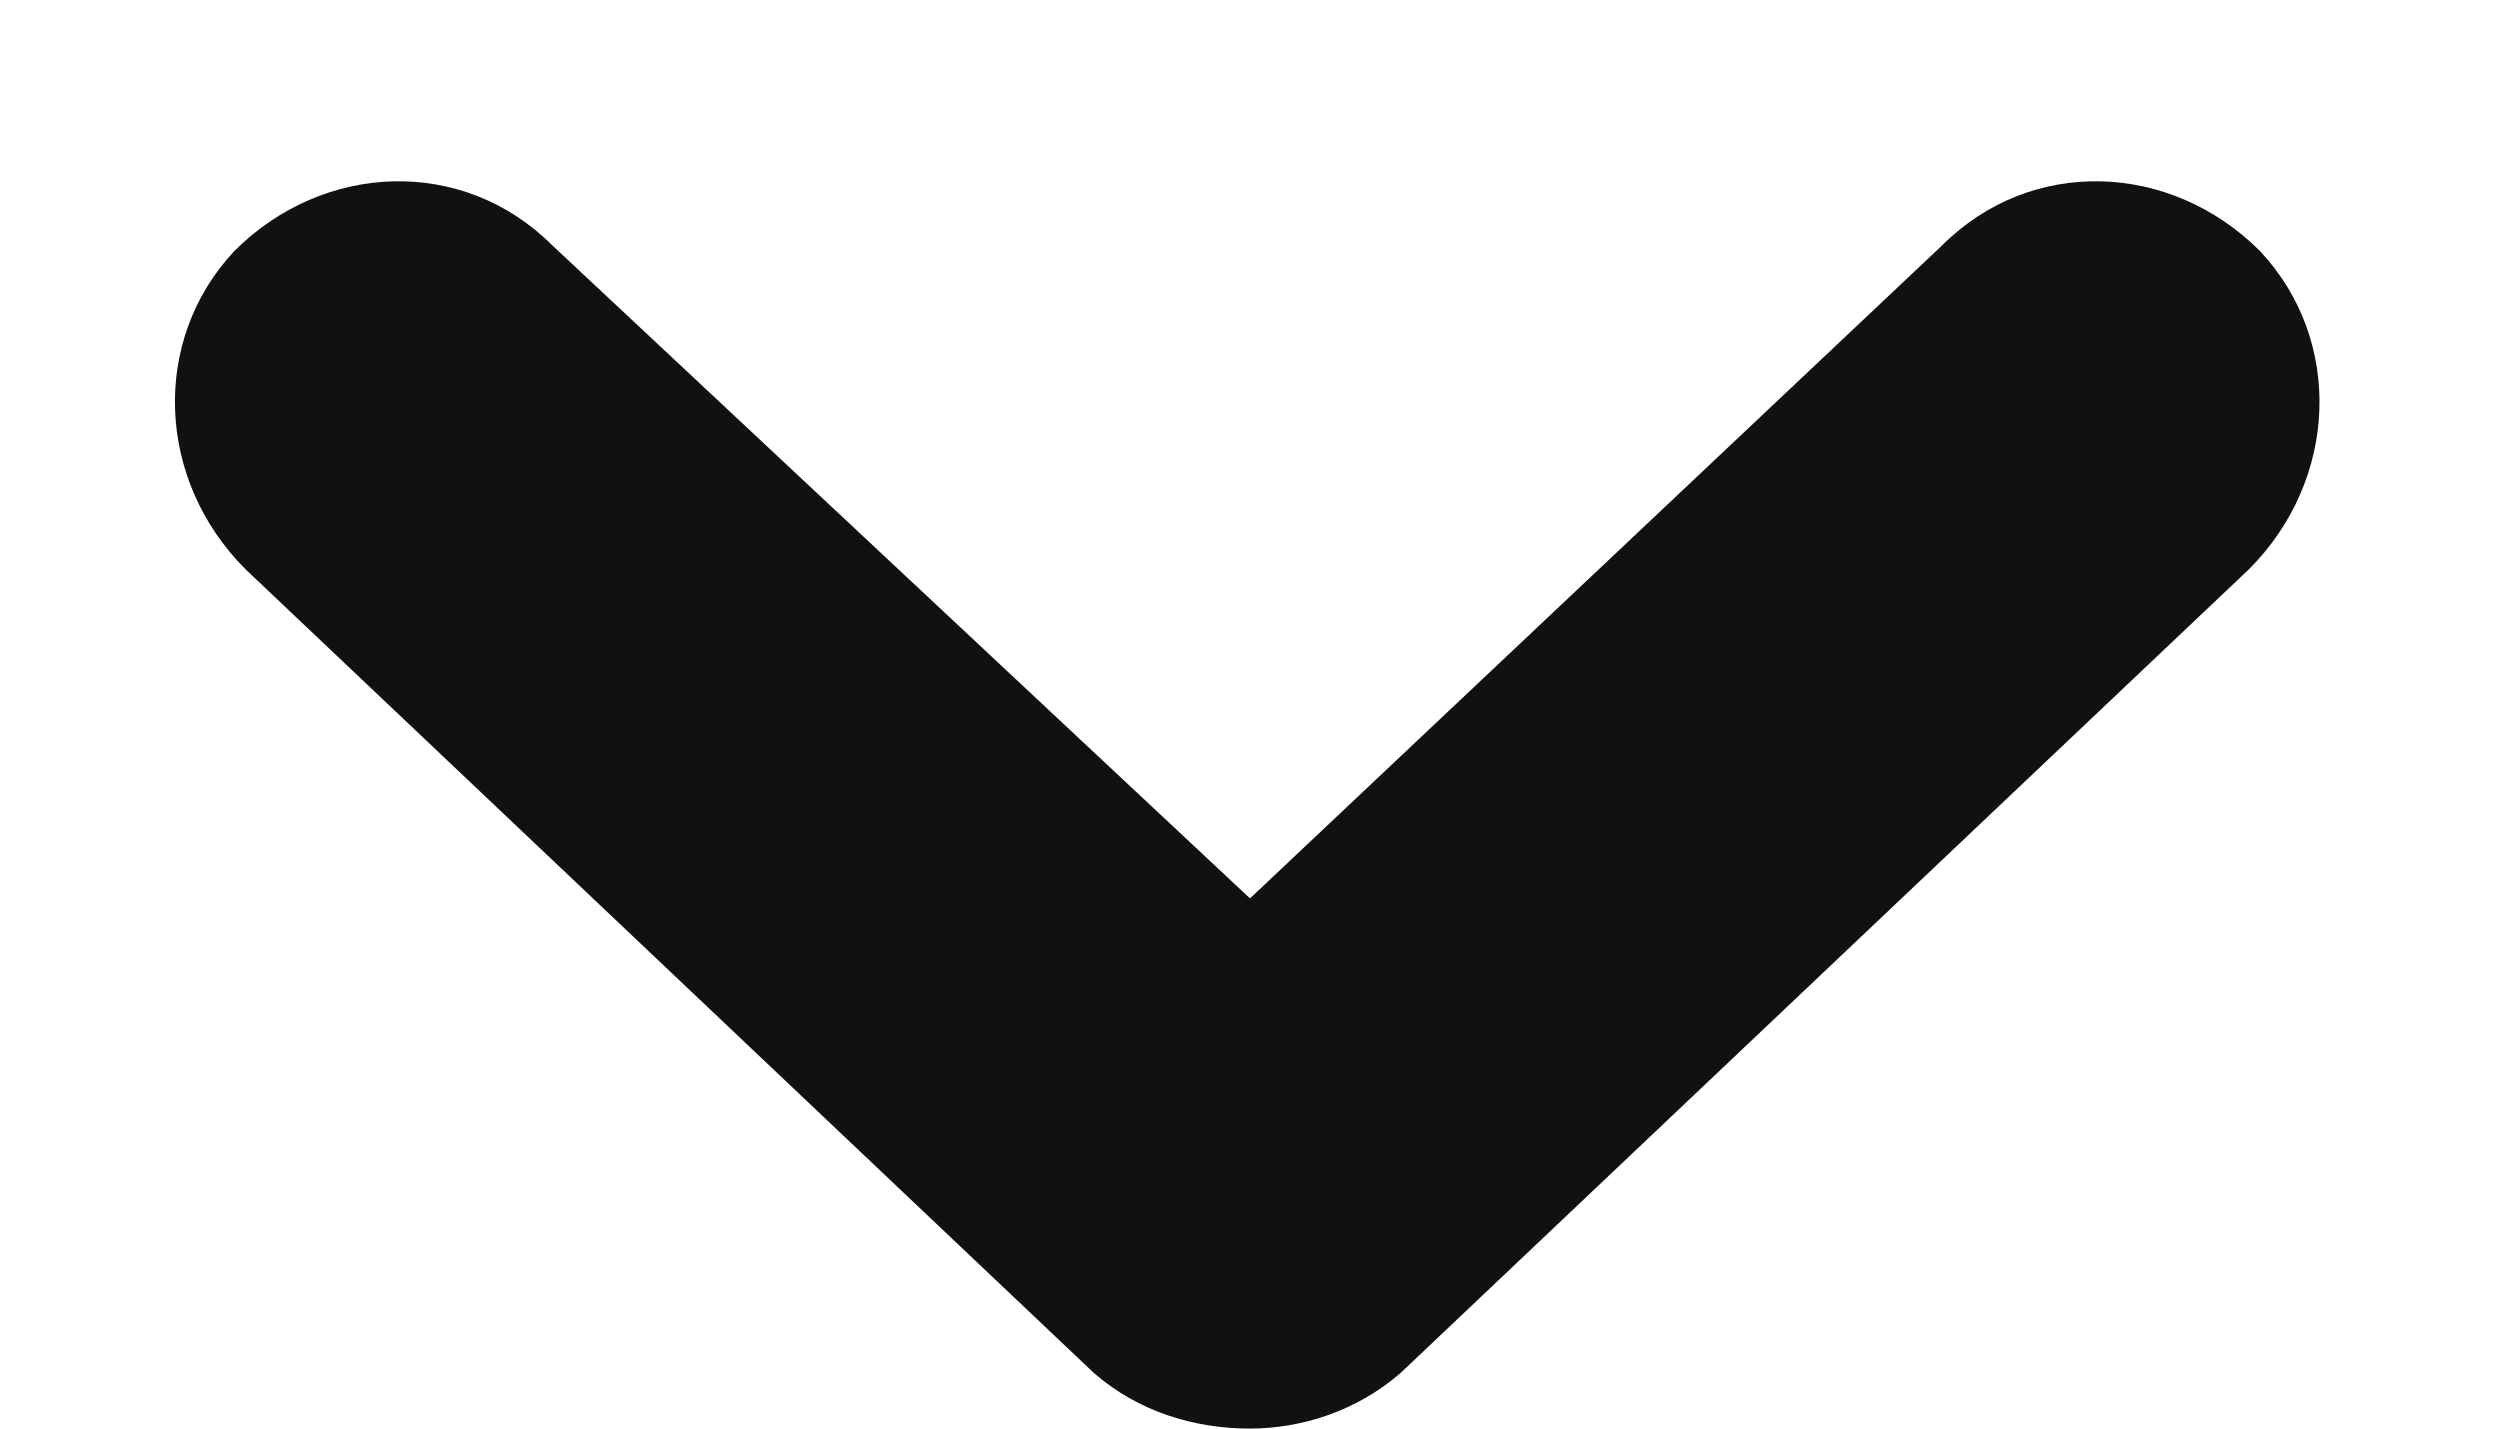 <svg width="14" height="8" viewBox="0 0 14 8" fill="none" xmlns="http://www.w3.org/2000/svg">
<path d="M12.594 3.188L7.844 7.688C7.594 7.906 7.281 8 7 8C6.688 8 6.375 7.906 6.125 7.688L1.375 3.188C0.875 2.688 0.844 1.906 1.312 1.406C1.812 0.906 2.594 0.875 3.094 1.375L7 5.031L10.875 1.375C11.375 0.875 12.156 0.906 12.656 1.406C13.125 1.906 13.094 2.688 12.594 3.188Z" fill="#111111"/>
</svg>
